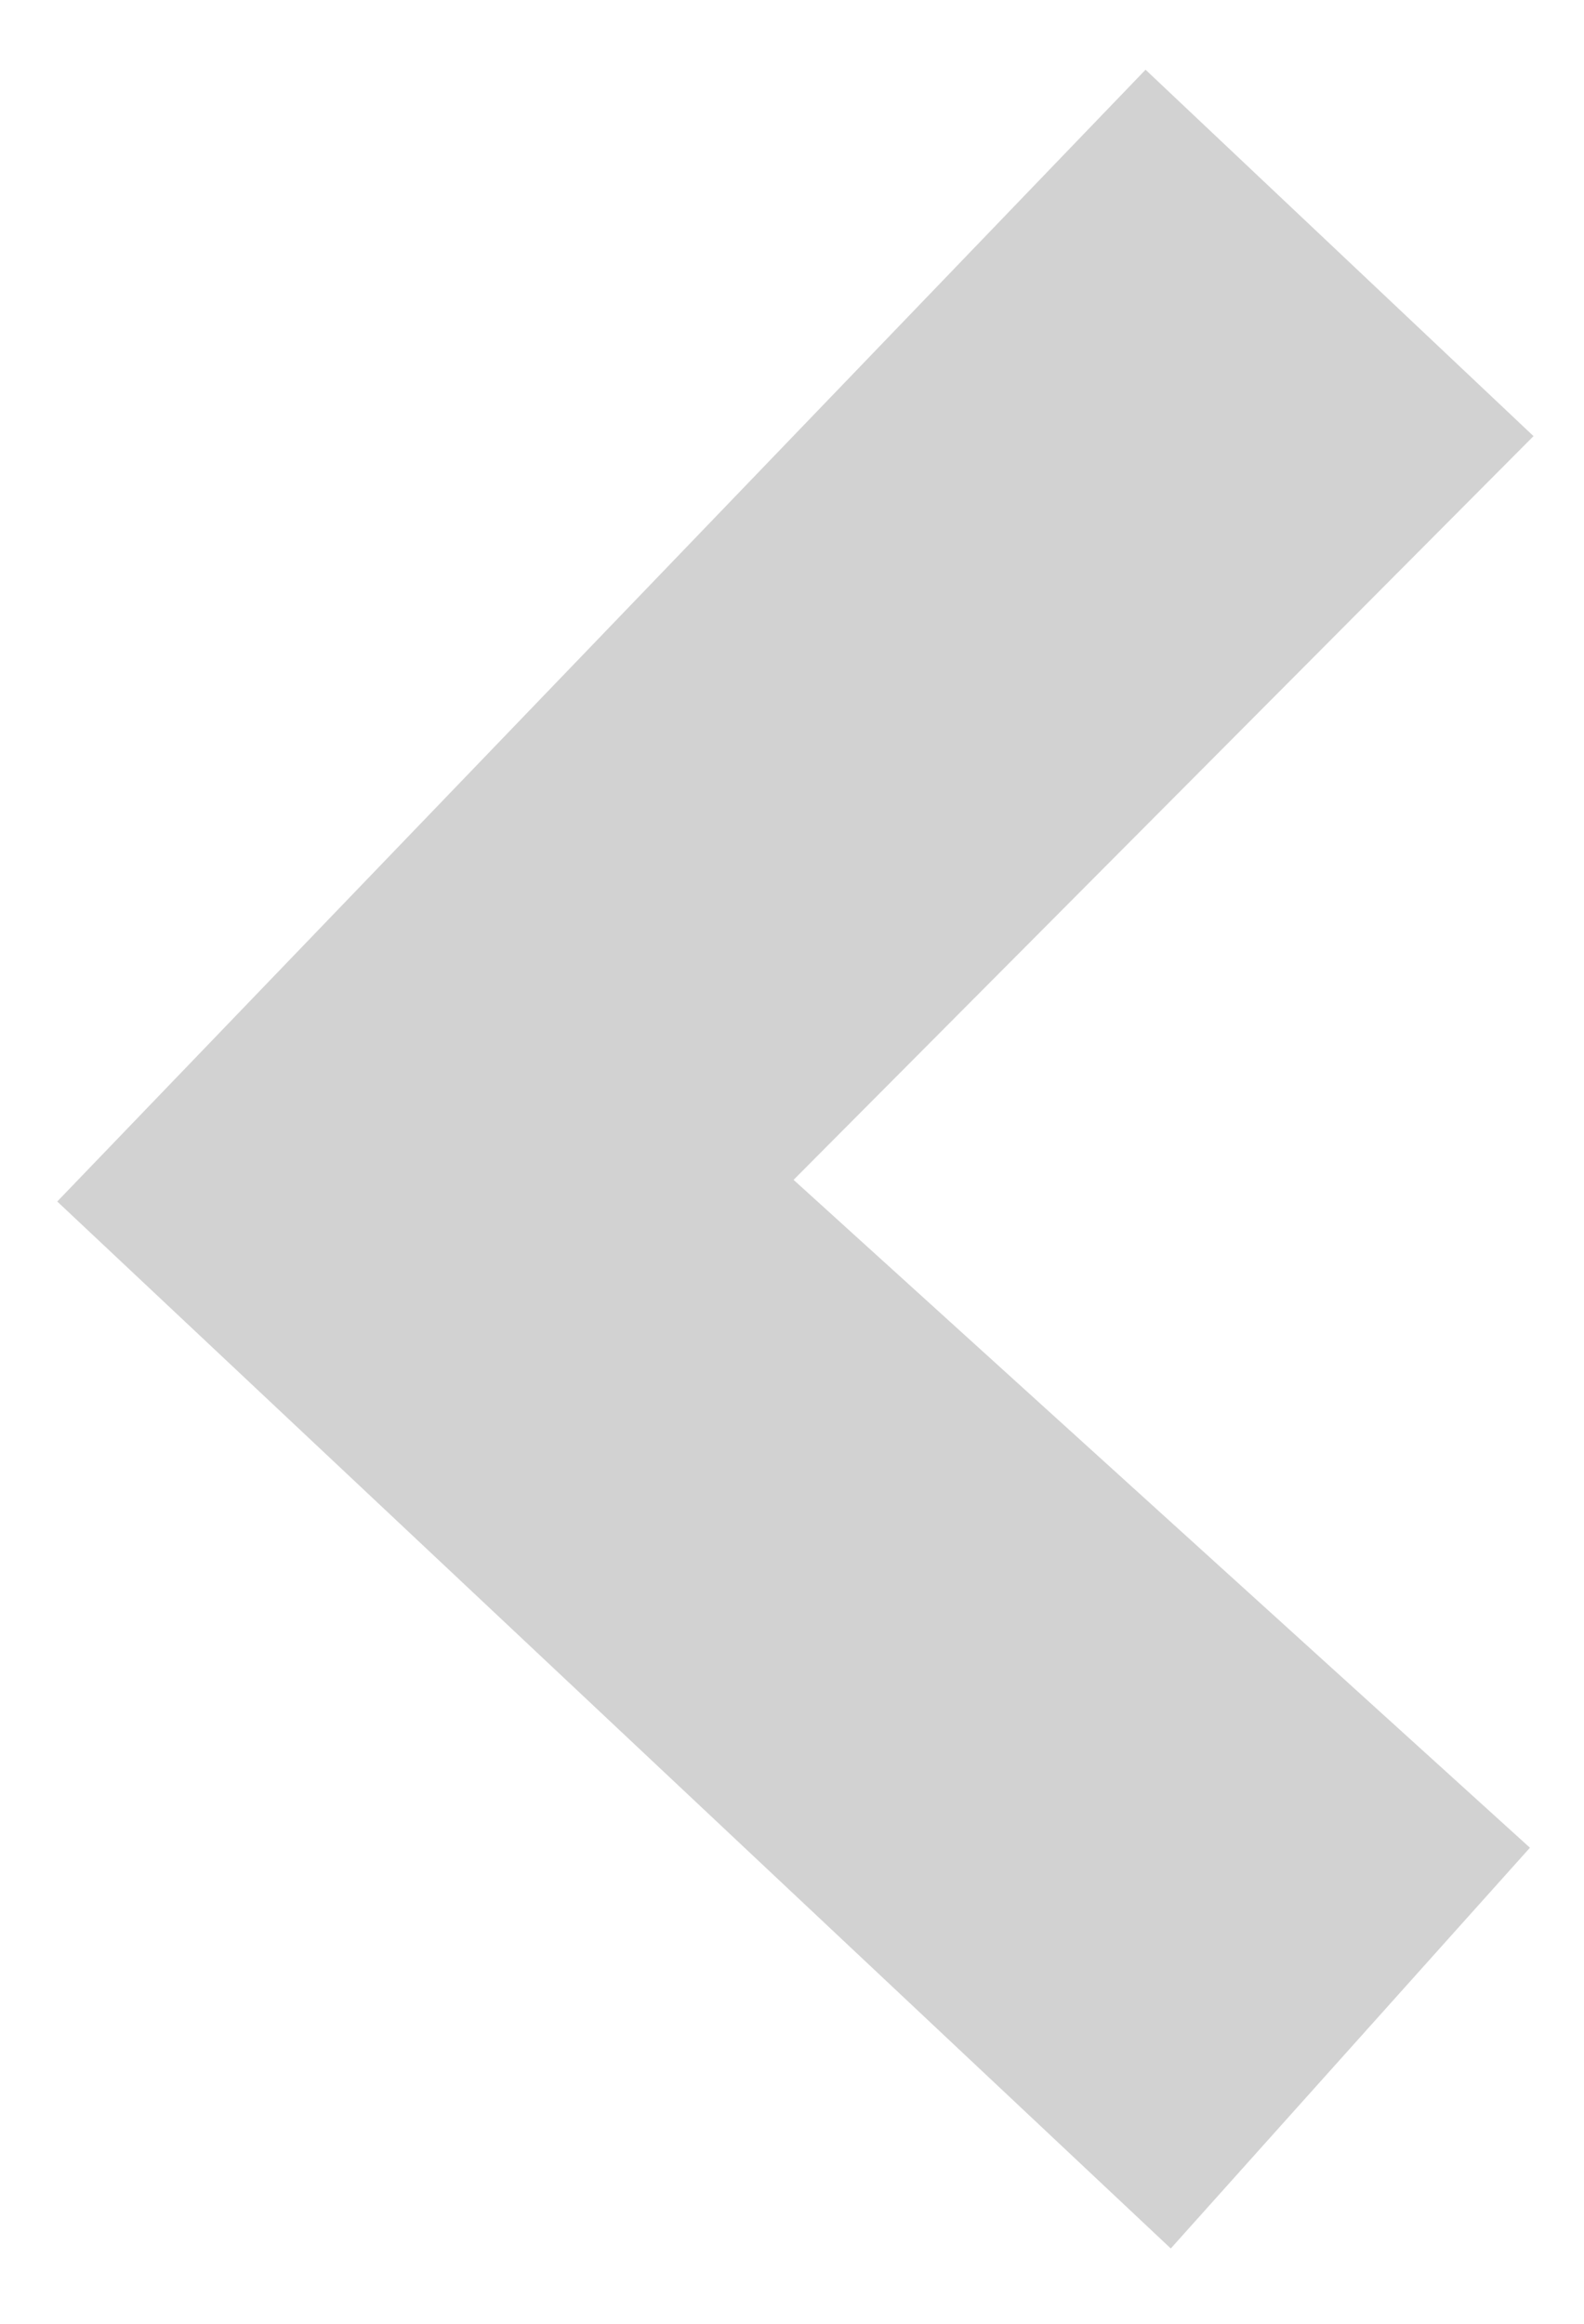 <svg width="15" height="22" viewBox="0 0 15 22" fill="none" xmlns="http://www.w3.org/2000/svg">
<path opacity="0.5" d="M7.515 11.17L14.488 17.493L11.087 21.287L0.542 11.375L10.848 0.66L14.522 4.129L7.515 11.17Z" fill="#A6A6A6"/>
</svg>
